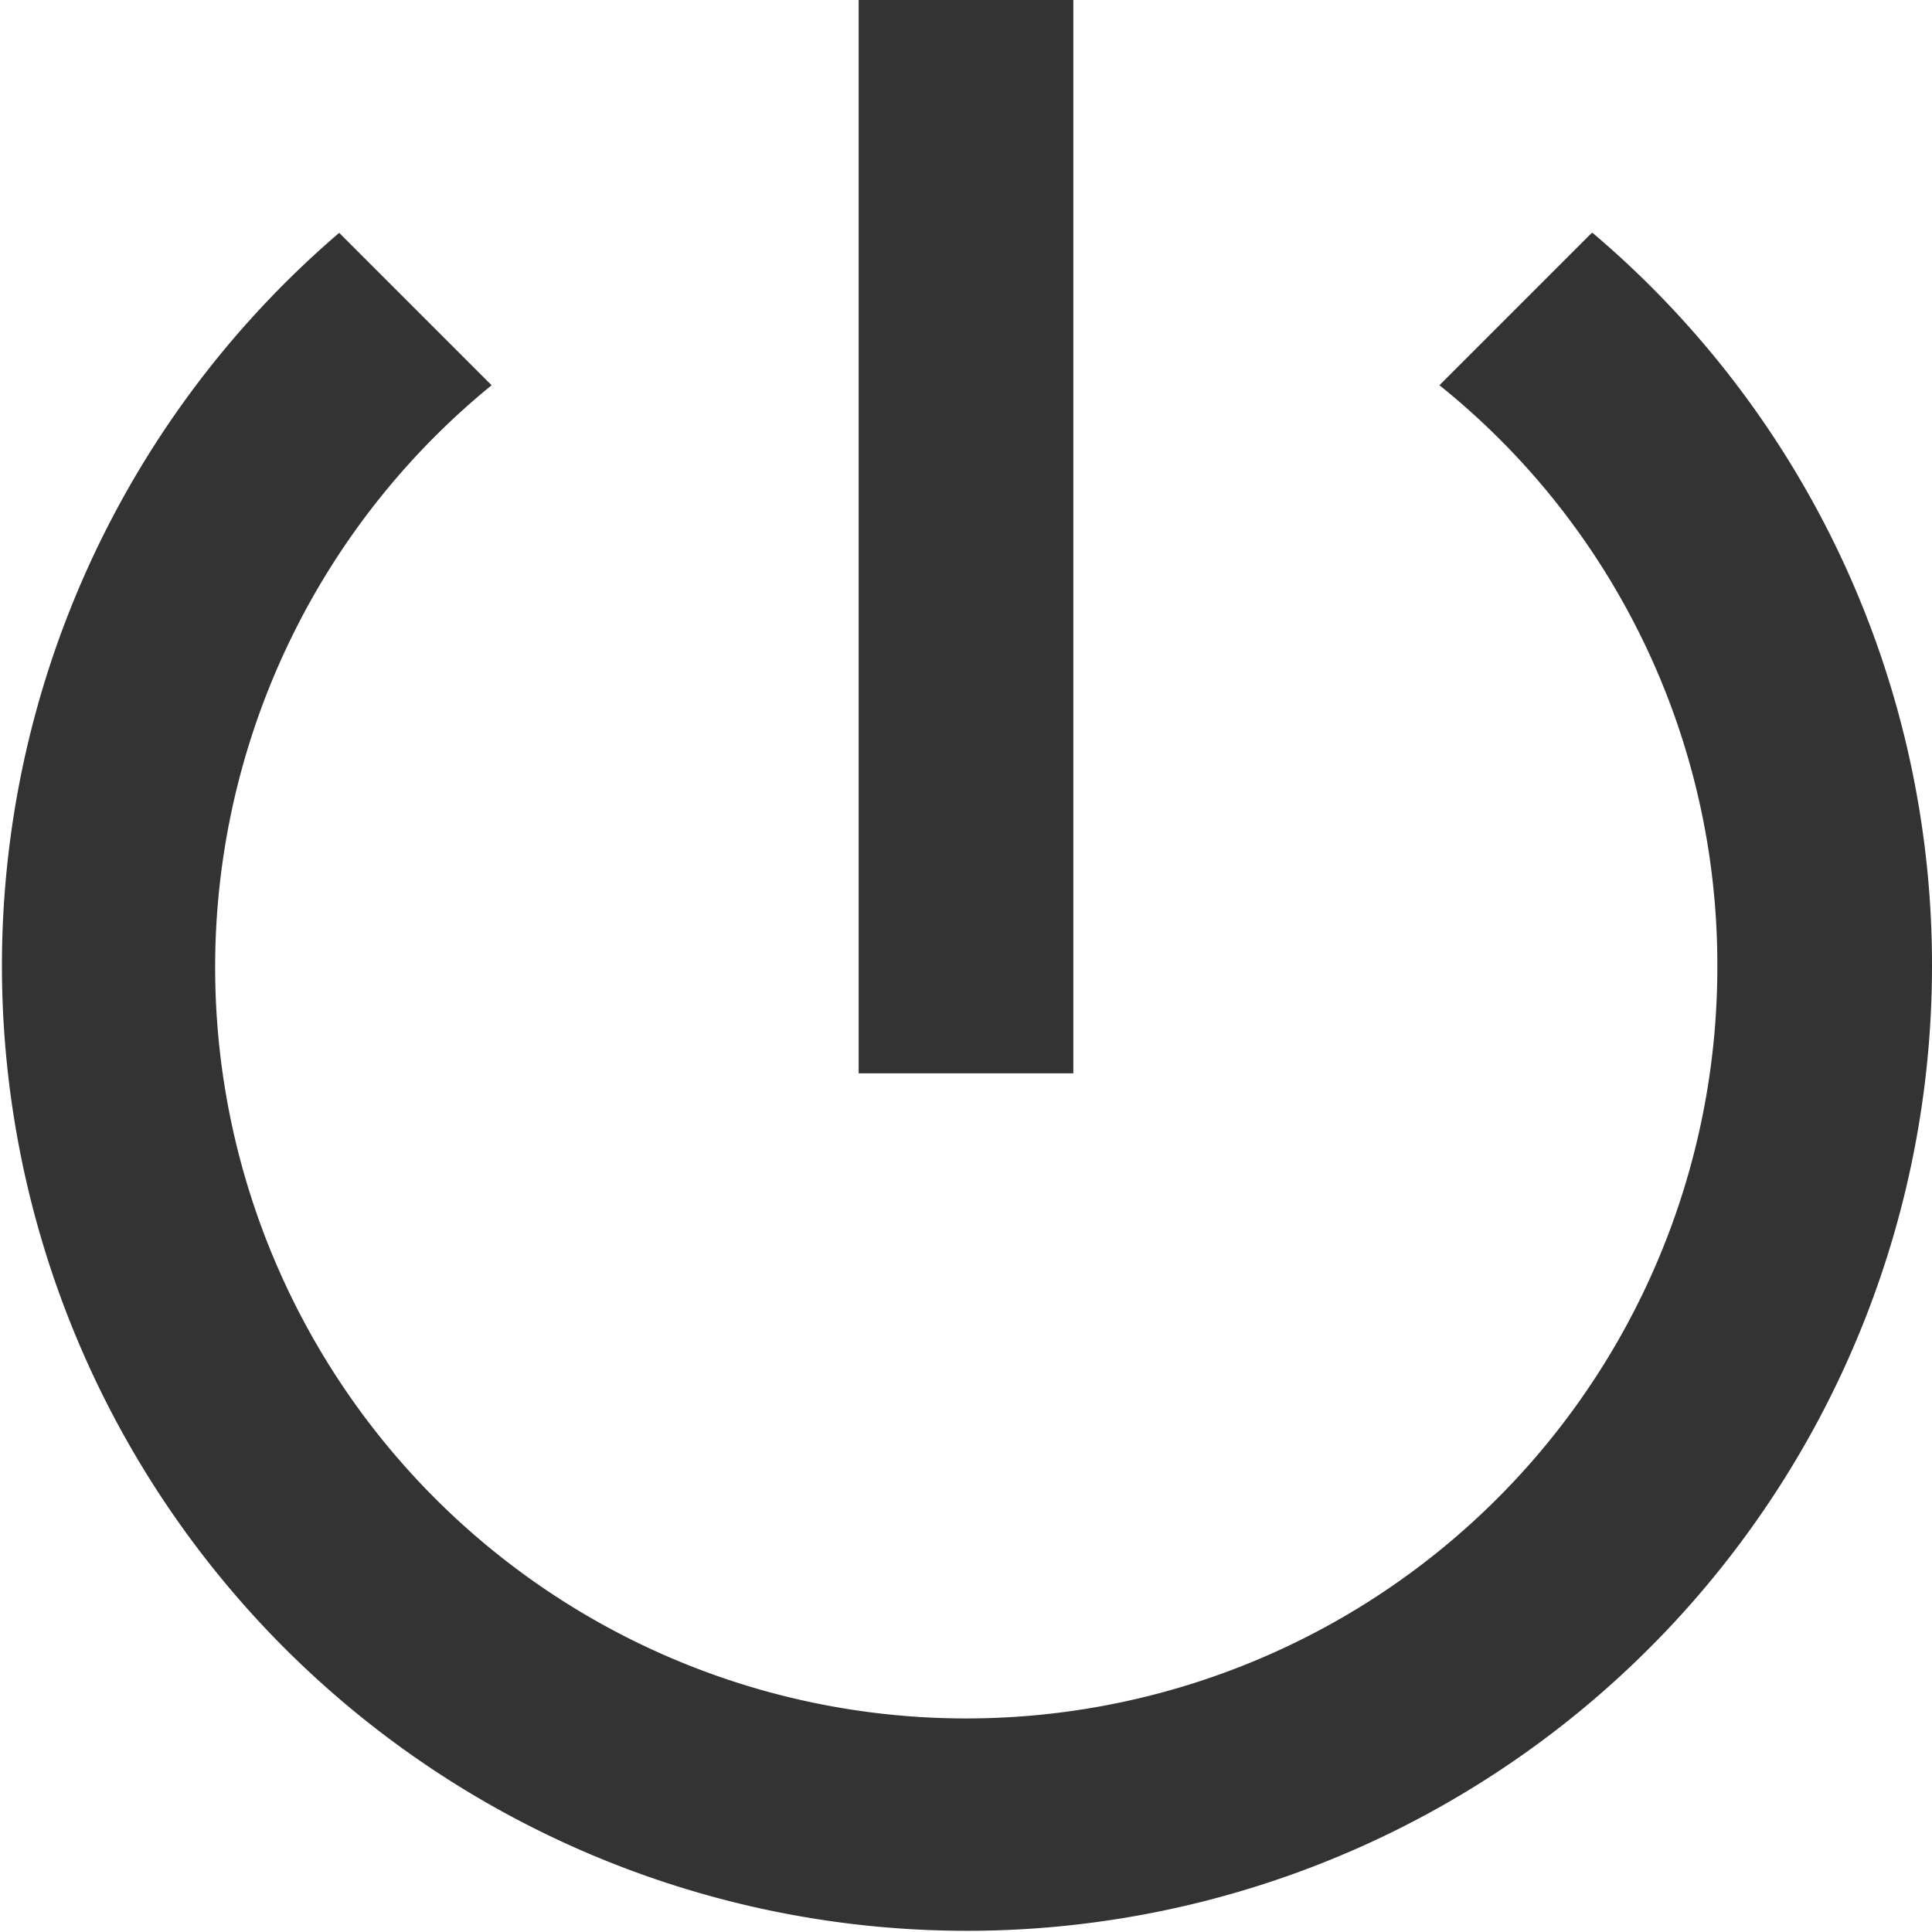 <svg xmlns="http://www.w3.org/2000/svg" viewBox="0 0 79.74 79.74"><defs><style>.cls-1{fill:#333;fill-rule:evenodd;}</style></defs><title>退出</title><g id="图层_2" data-name="图层 2"><g id="图层_1-2" data-name="图层 1"><path class="cls-1" d="M44.3,0H35.44V44.3H44.3V0Zm21.4,9.61L59.41,15.9a30.64,30.64,0,0,1,11.47,24,31,31,0,1,1-50.59-24L14,9.61A39.83,39.83,0,1,0,79.74,39.87a39.58,39.58,0,0,0-14-30.25Z"/></g></g></svg>
